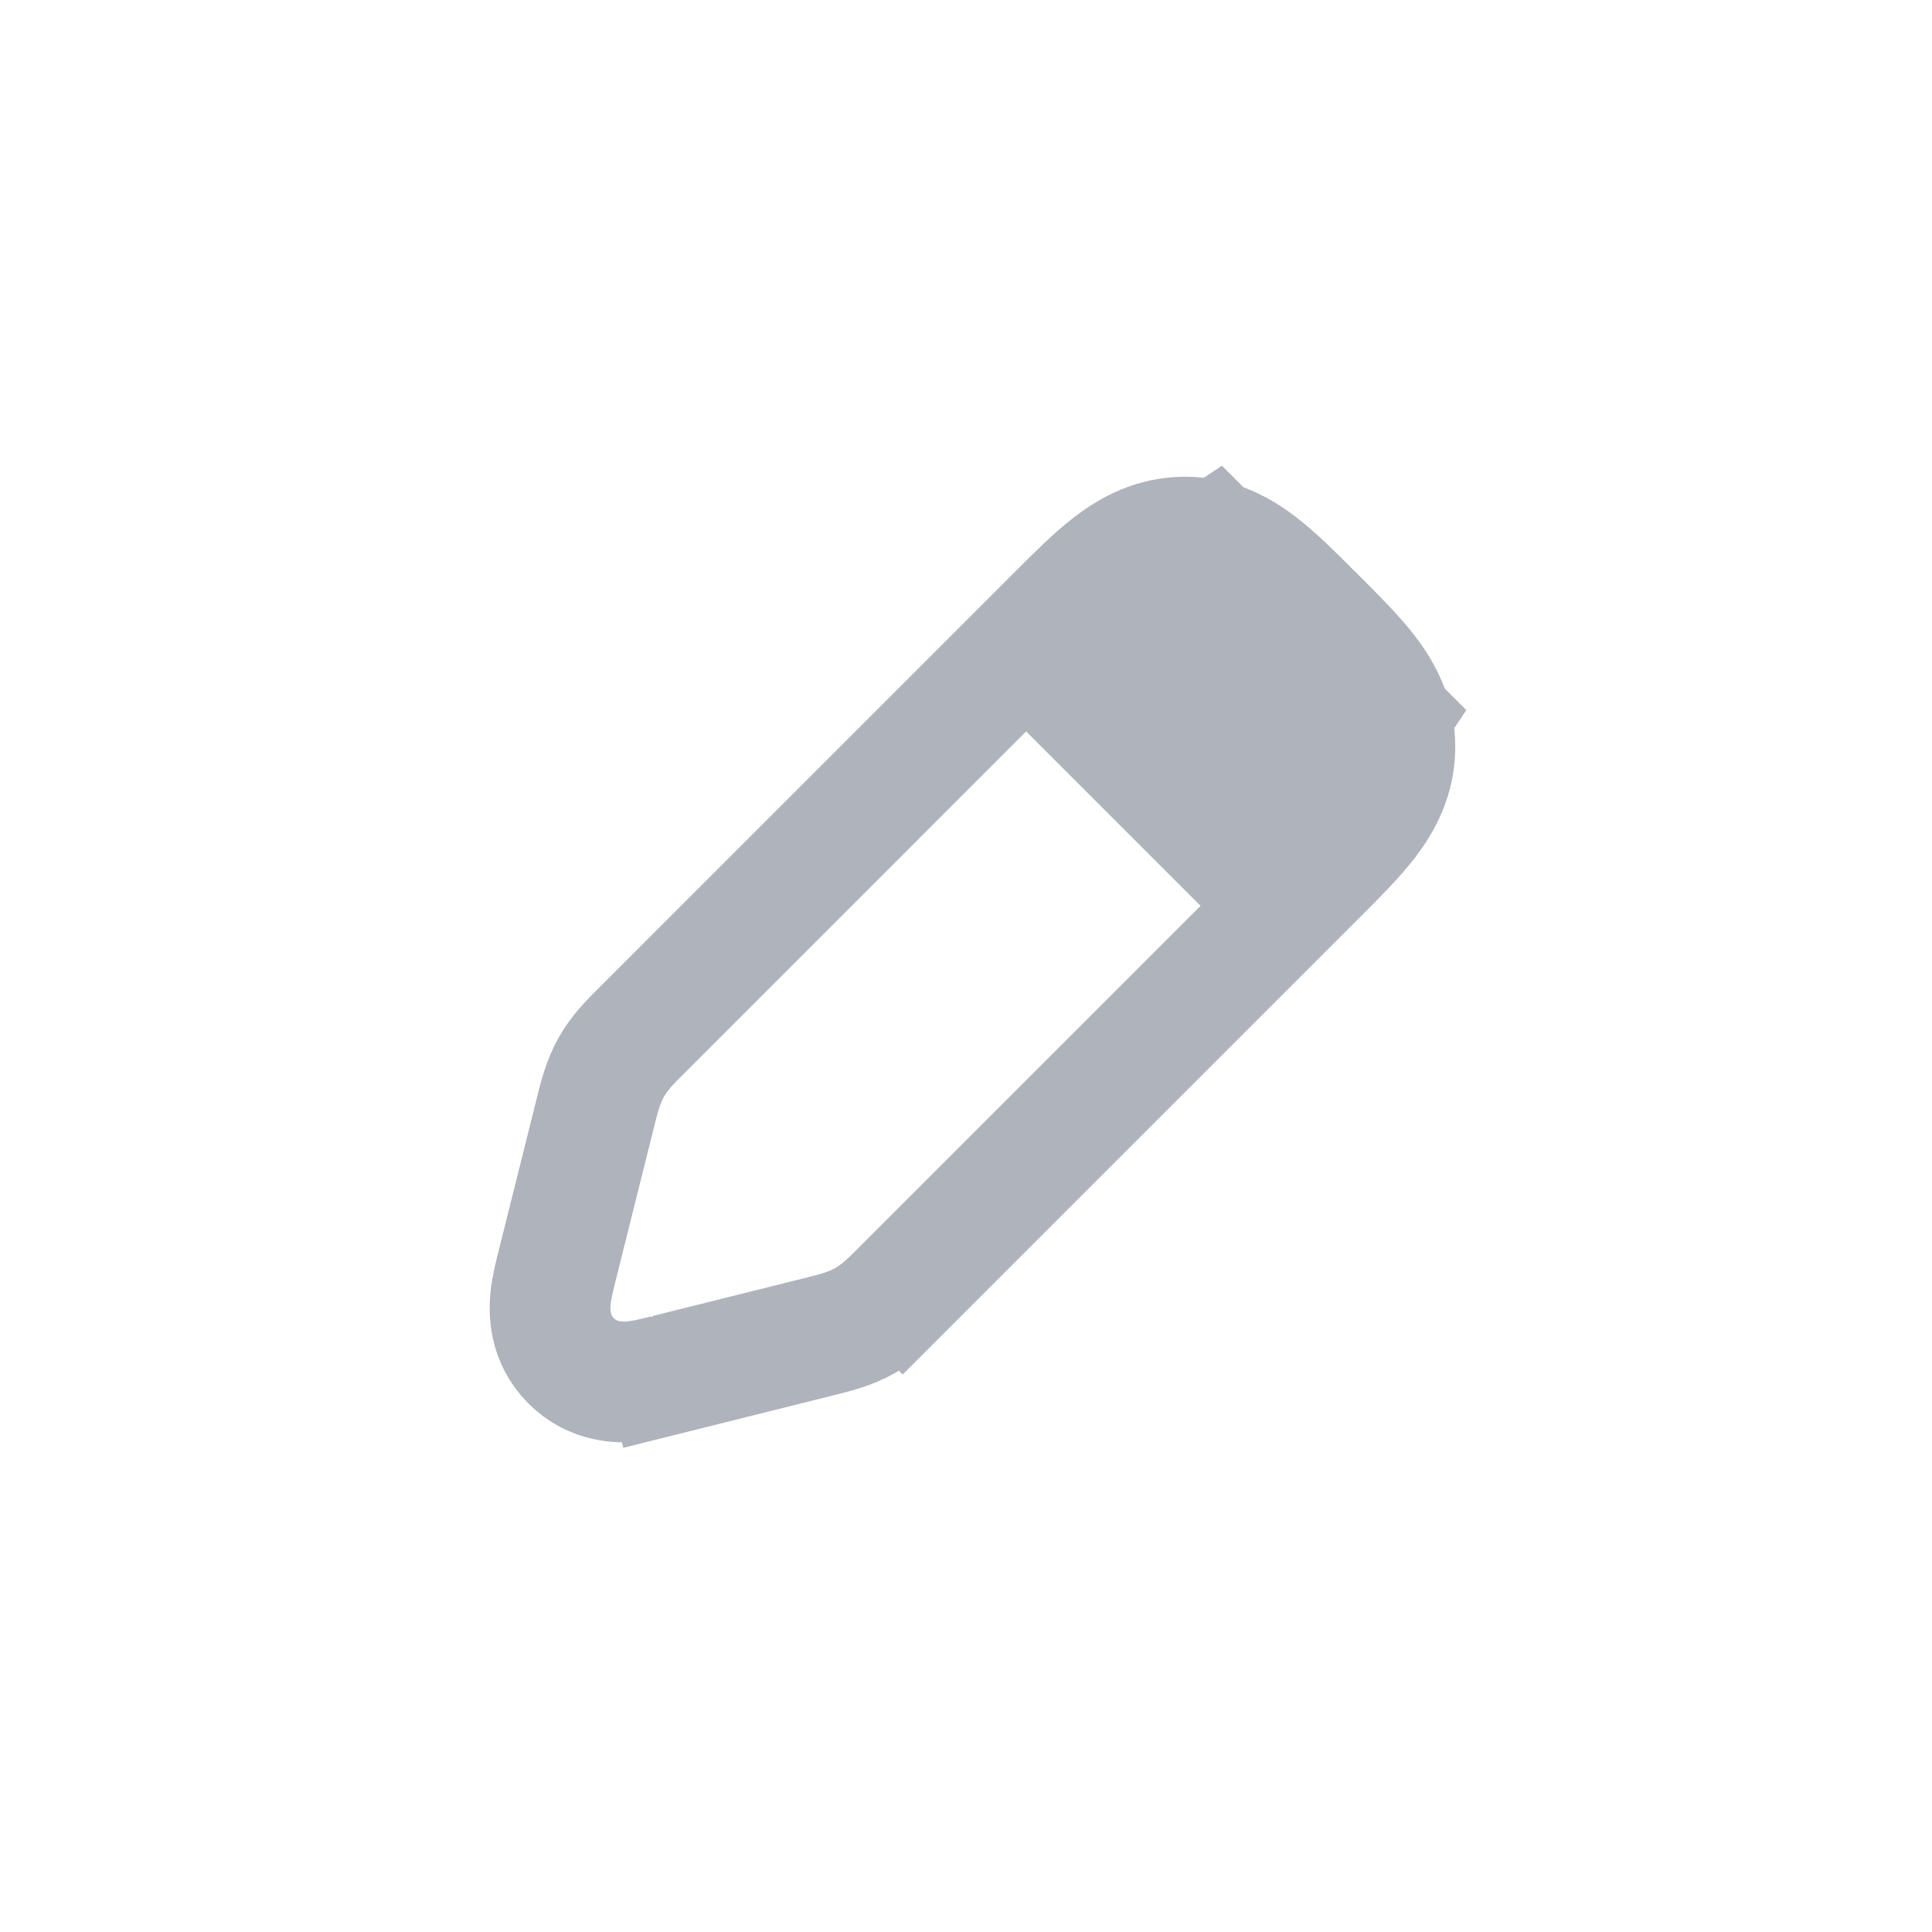 <svg width="32" height="32" viewBox="0 0 32 32" fill="none" xmlns="http://www.w3.org/2000/svg">
<path d="M14.951 21.352L14.268 20.67L14.951 21.352L21.811 14.492C21.824 14.479 21.837 14.466 21.85 14.453C22.15 14.153 22.441 13.862 22.649 13.589C22.884 13.282 23.104 12.884 23.104 12.37C23.104 11.857 22.884 11.459 22.649 11.151C22.441 10.879 22.15 10.587 21.85 10.287C21.837 10.275 21.824 10.262 21.811 10.249L21.751 10.188C21.738 10.176 21.725 10.163 21.712 10.15C21.413 9.85 21.121 9.559 20.849 9.351C20.541 9.116 20.143 8.896 19.63 8.896C19.116 8.896 18.718 9.116 18.411 9.351C18.138 9.559 17.847 9.85 17.547 10.15C17.534 10.163 17.521 10.176 17.508 10.188L10.648 17.049C10.634 17.062 10.621 17.076 10.607 17.09C10.455 17.241 10.262 17.432 10.126 17.674C9.989 17.916 9.924 18.179 9.872 18.388C9.867 18.407 9.863 18.425 9.858 18.443L9.232 20.949C9.229 20.96 9.226 20.972 9.223 20.984C9.186 21.13 9.135 21.333 9.118 21.513C9.098 21.72 9.091 22.171 9.46 22.54C9.828 22.909 10.28 22.902 10.487 22.882C10.667 22.864 10.87 22.814 11.016 22.777C11.028 22.774 11.04 22.771 11.051 22.768L10.811 21.809L11.051 22.768L13.557 22.142C13.575 22.137 13.593 22.132 13.612 22.128C13.821 22.076 14.084 22.011 14.326 21.874C14.568 21.738 14.759 21.545 14.911 21.393C14.924 21.379 14.938 21.365 14.951 21.352Z" stroke="#AFB3BB" stroke-width="2"/>
<path d="M17.222 10.926L20.111 9L23 11.889L21.074 14.778L17.222 10.926Z" fill="#AFB3BB" stroke="#AFB3BB" stroke-width="2"/>
</svg>
